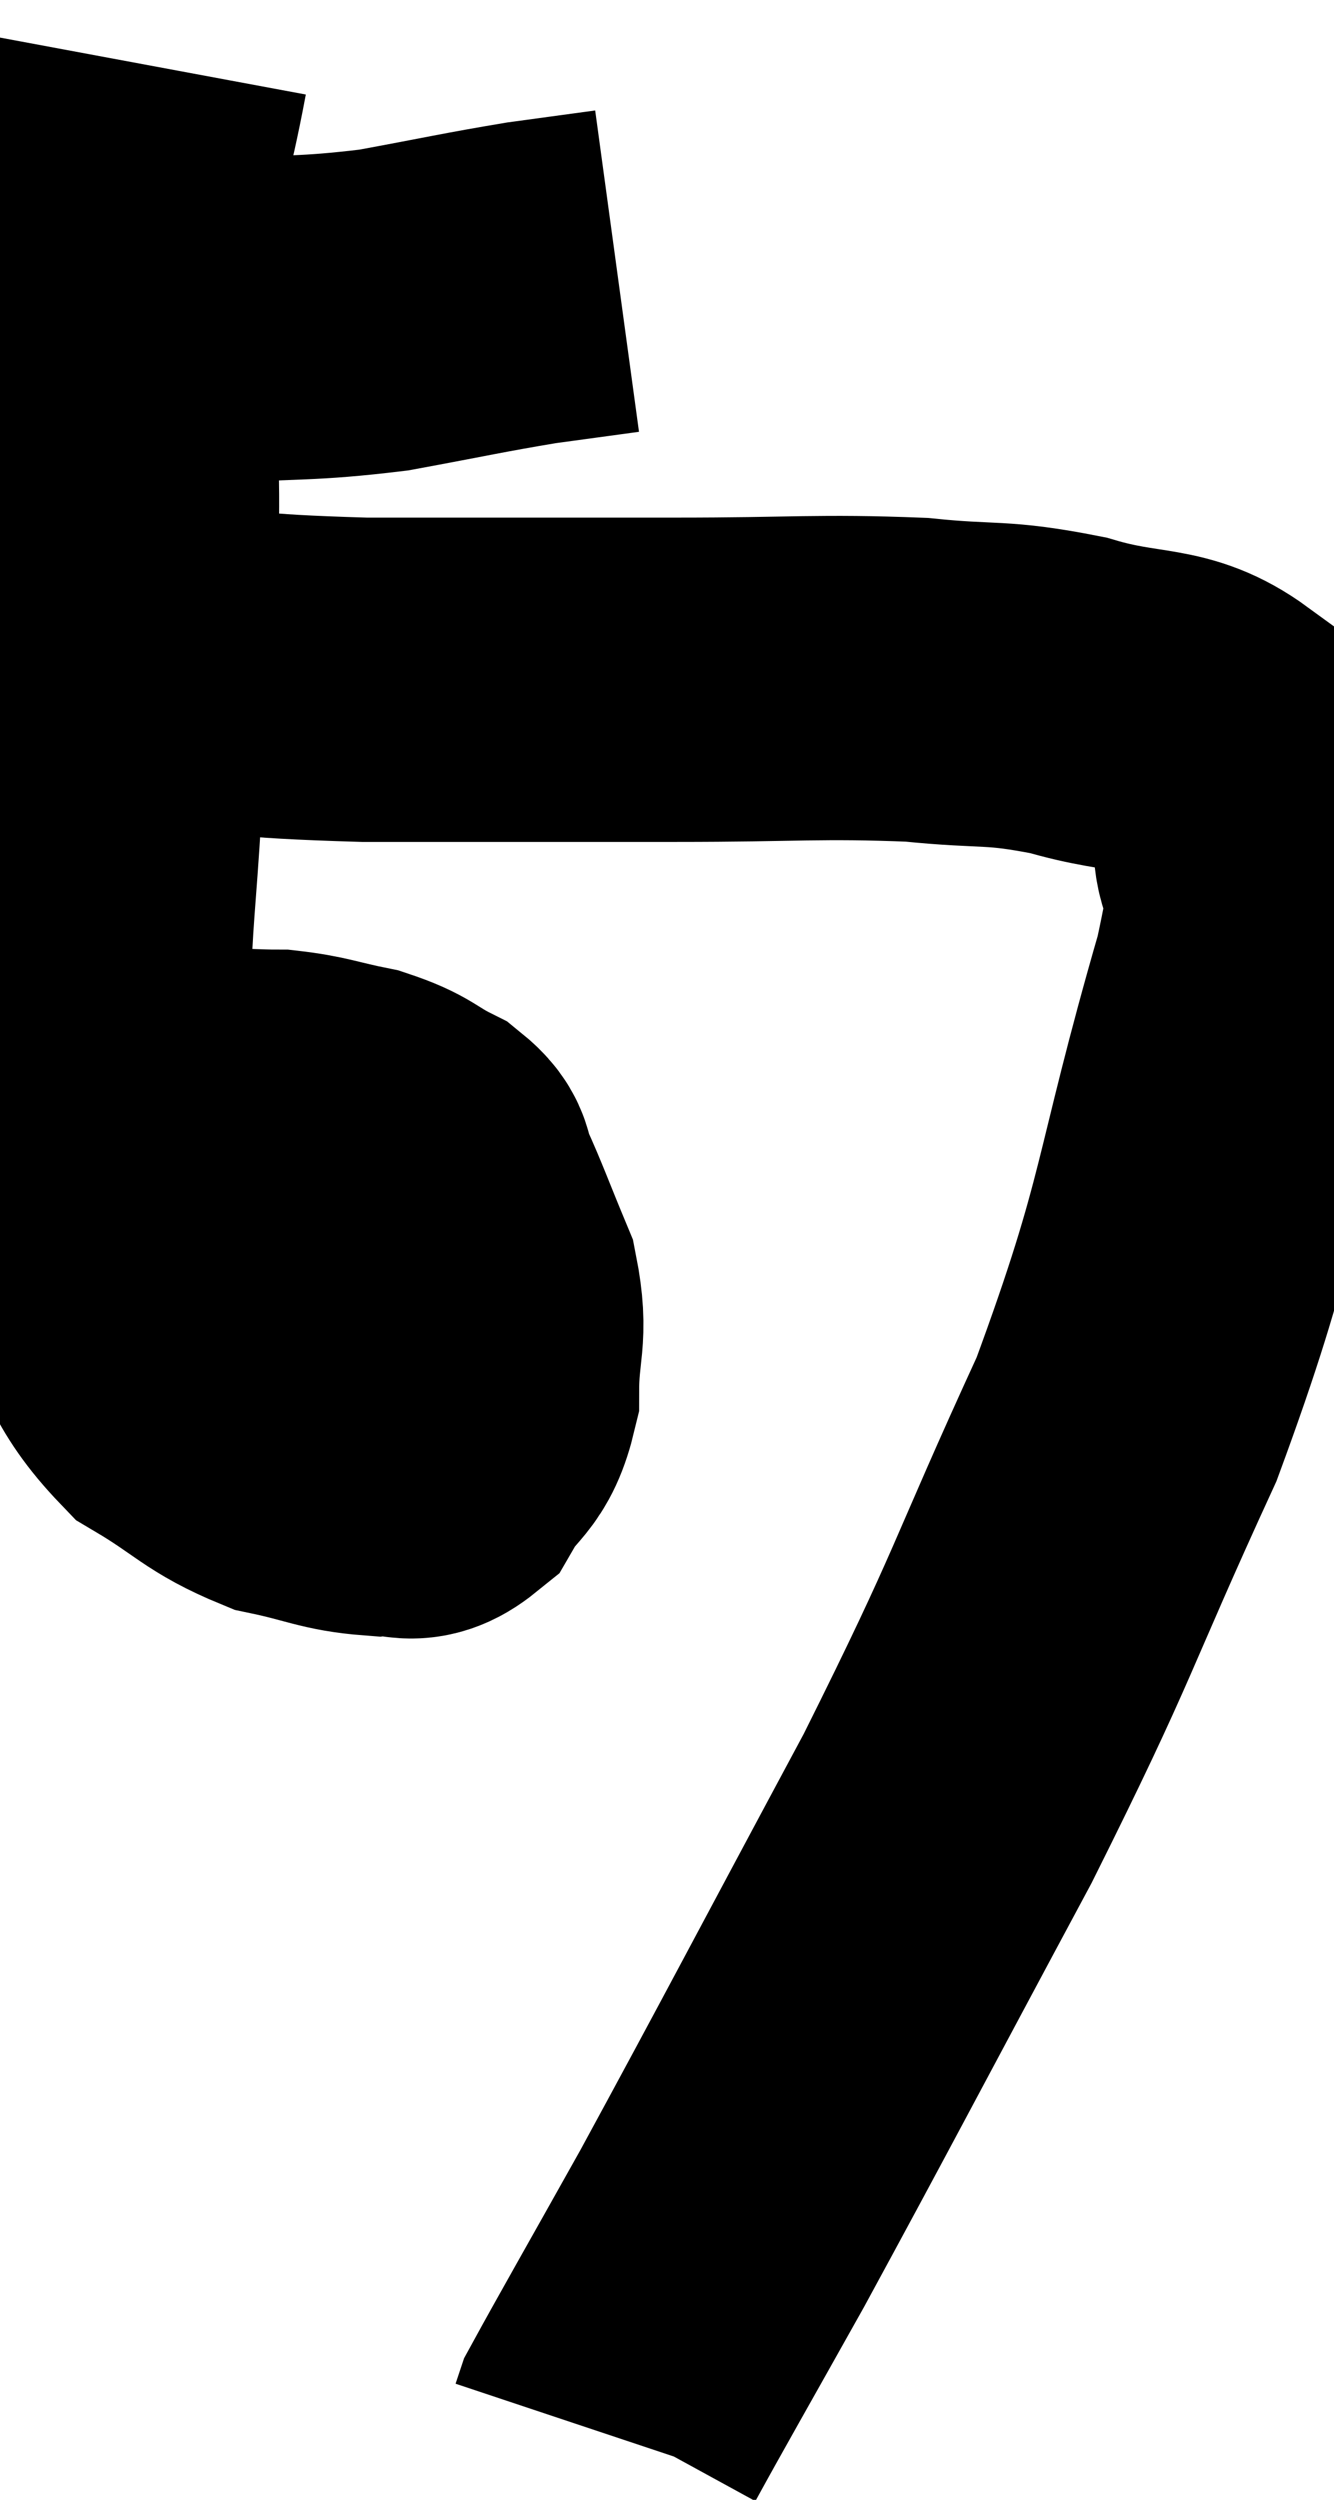 <svg xmlns="http://www.w3.org/2000/svg" viewBox="12.44 4.46 20.58 38.54" width="20.58" height="38.54"><path d="M 14.52 9.42 C 15.09 9.42, 14.7 9.465, 15.66 9.42 C 17.01 9.33, 17.115 9.39, 18.36 9.24 C 19.5 9.03, 19.74 8.97, 20.64 8.82 C 21.3 8.73, 21.63 8.685, 21.96 8.64 L 21.96 8.64" fill="none" stroke="black" stroke-width="5"></path><path d="M 14.7 5.46 C 14.46 6.75, 14.34 6.87, 14.22 8.04 C 14.22 9.09, 14.22 8.79, 14.22 10.14 C 14.22 11.79, 14.28 11.76, 14.22 13.44 C 14.1 15.15, 14.085 15.255, 13.98 16.86 C 13.89 18.36, 13.845 18.45, 13.8 19.86 C 13.8 21.18, 13.77 21.495, 13.8 22.5 C 13.86 23.19, 13.575 23.025, 13.92 23.88 C 14.55 24.9, 14.46 25.17, 15.18 25.92 C 15.99 26.4, 16.035 26.565, 16.8 26.88 C 17.52 27.03, 17.655 27.135, 18.24 27.18 C 18.69 27.12, 18.75 27.375, 19.14 27.06 C 19.47 26.49, 19.635 26.61, 19.8 25.92 C 19.8 25.11, 19.95 25.065, 19.8 24.3 C 19.5 23.58, 19.425 23.355, 19.2 22.86 C 19.05 22.59, 19.215 22.575, 18.9 22.32 C 18.42 22.08, 18.48 22.02, 17.94 21.84 C 17.34 21.72, 17.265 21.66, 16.74 21.6 C 16.29 21.6, 16.185 21.57, 15.84 21.6 C 15.6 21.66, 15.96 21.57, 15.36 21.72 C 14.4 21.96, 13.92 22.08, 13.44 22.2 L 13.44 22.2" fill="none" stroke="black" stroke-width="5"></path><path d="M 13.68 14.7 C 14.19 14.7, 13.605 14.64, 14.7 14.7 C 16.38 14.82, 16.02 14.88, 18.06 14.94 C 20.46 14.94, 20.73 14.94, 22.86 14.94 C 24.72 14.94, 25.065 14.88, 26.58 14.94 C 27.75 15.06, 27.78 14.955, 28.92 15.18 C 30.03 15.51, 30.42 15.315, 31.14 15.84 C 31.47 16.56, 31.635 16.365, 31.8 17.28 C 31.8 18.39, 32.295 17.235, 31.8 19.5 C 30.81 22.92, 31.005 23.13, 29.82 26.34 C 28.44 29.34, 28.62 29.22, 27.06 32.34 C 25.32 35.58, 24.87 36.45, 23.58 38.82 C 22.74 40.32, 22.335 41.025, 21.9 41.82 L 21.84 42" fill="none" stroke="black" stroke-width="5"></path></svg>